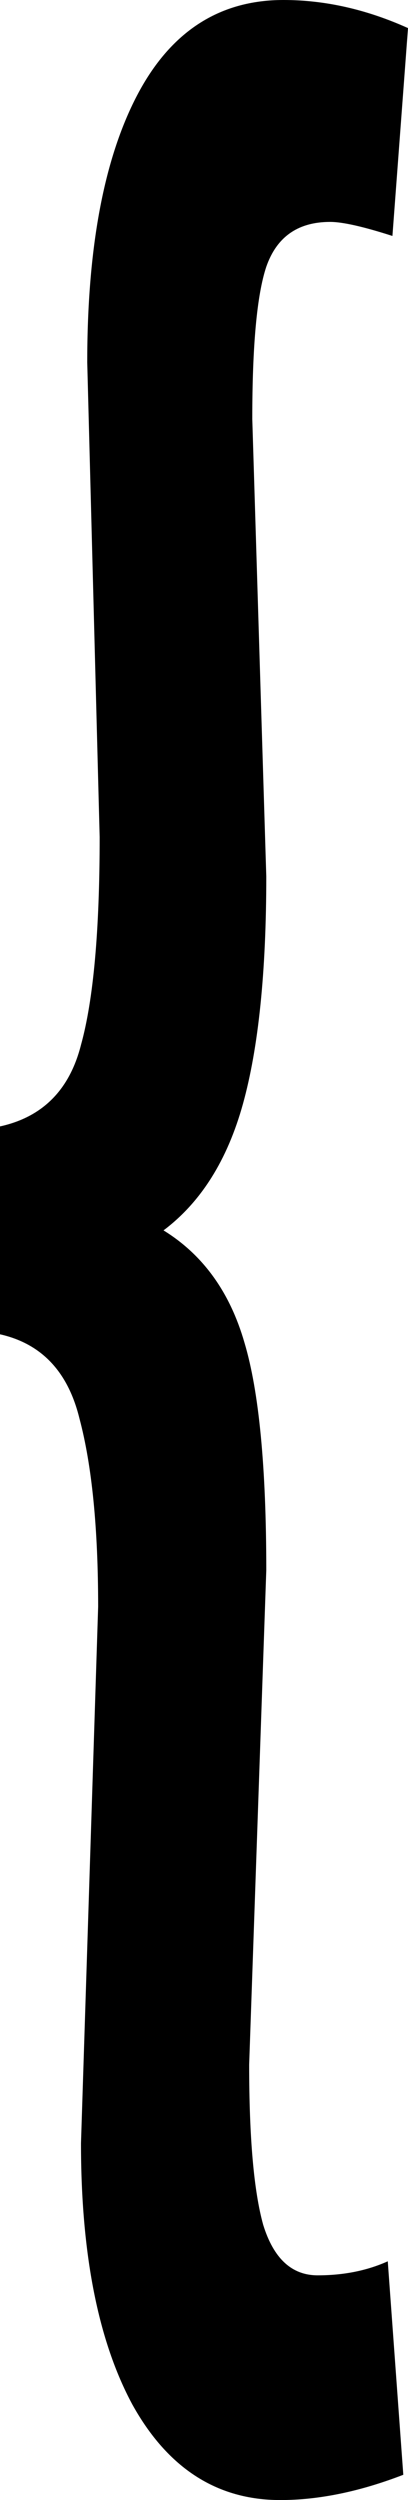 <svg viewBox="0 0 21.014 128.76" height="128.76" width="21.014" preserveAspectRatio="none">
    <path d="M12.993 21.556l.722 23.582q0 7.38-1.203 11.72-1.203 4.34-4.09 6.51 3.047 1.88 4.17 5.786 1.123 3.762 1.123 11.72l-.882 25.46q0 5.644.722 8.248.802 2.604 2.807 2.604t3.61-.723l.8 10.995q-3.367 1.302-6.335 1.302-4.892 0-7.62-4.92-2.646-4.918-2.646-13.454l.884-27.632q0-6.077-.962-9.694Q3.21 69.444 0 68.72V58.014q3.288-.723 4.17-4.195.963-3.474.963-10.708l-.64-24.45q0-8.825 2.565-13.744Q9.625 0 14.598 0q3.208 0 6.416 1.447l-.802 10.706q-2.246-.724-3.208-.724-2.487 0-3.29 2.313-.72 2.17-.72 7.812z" font-size="109.529"/>
</svg>
